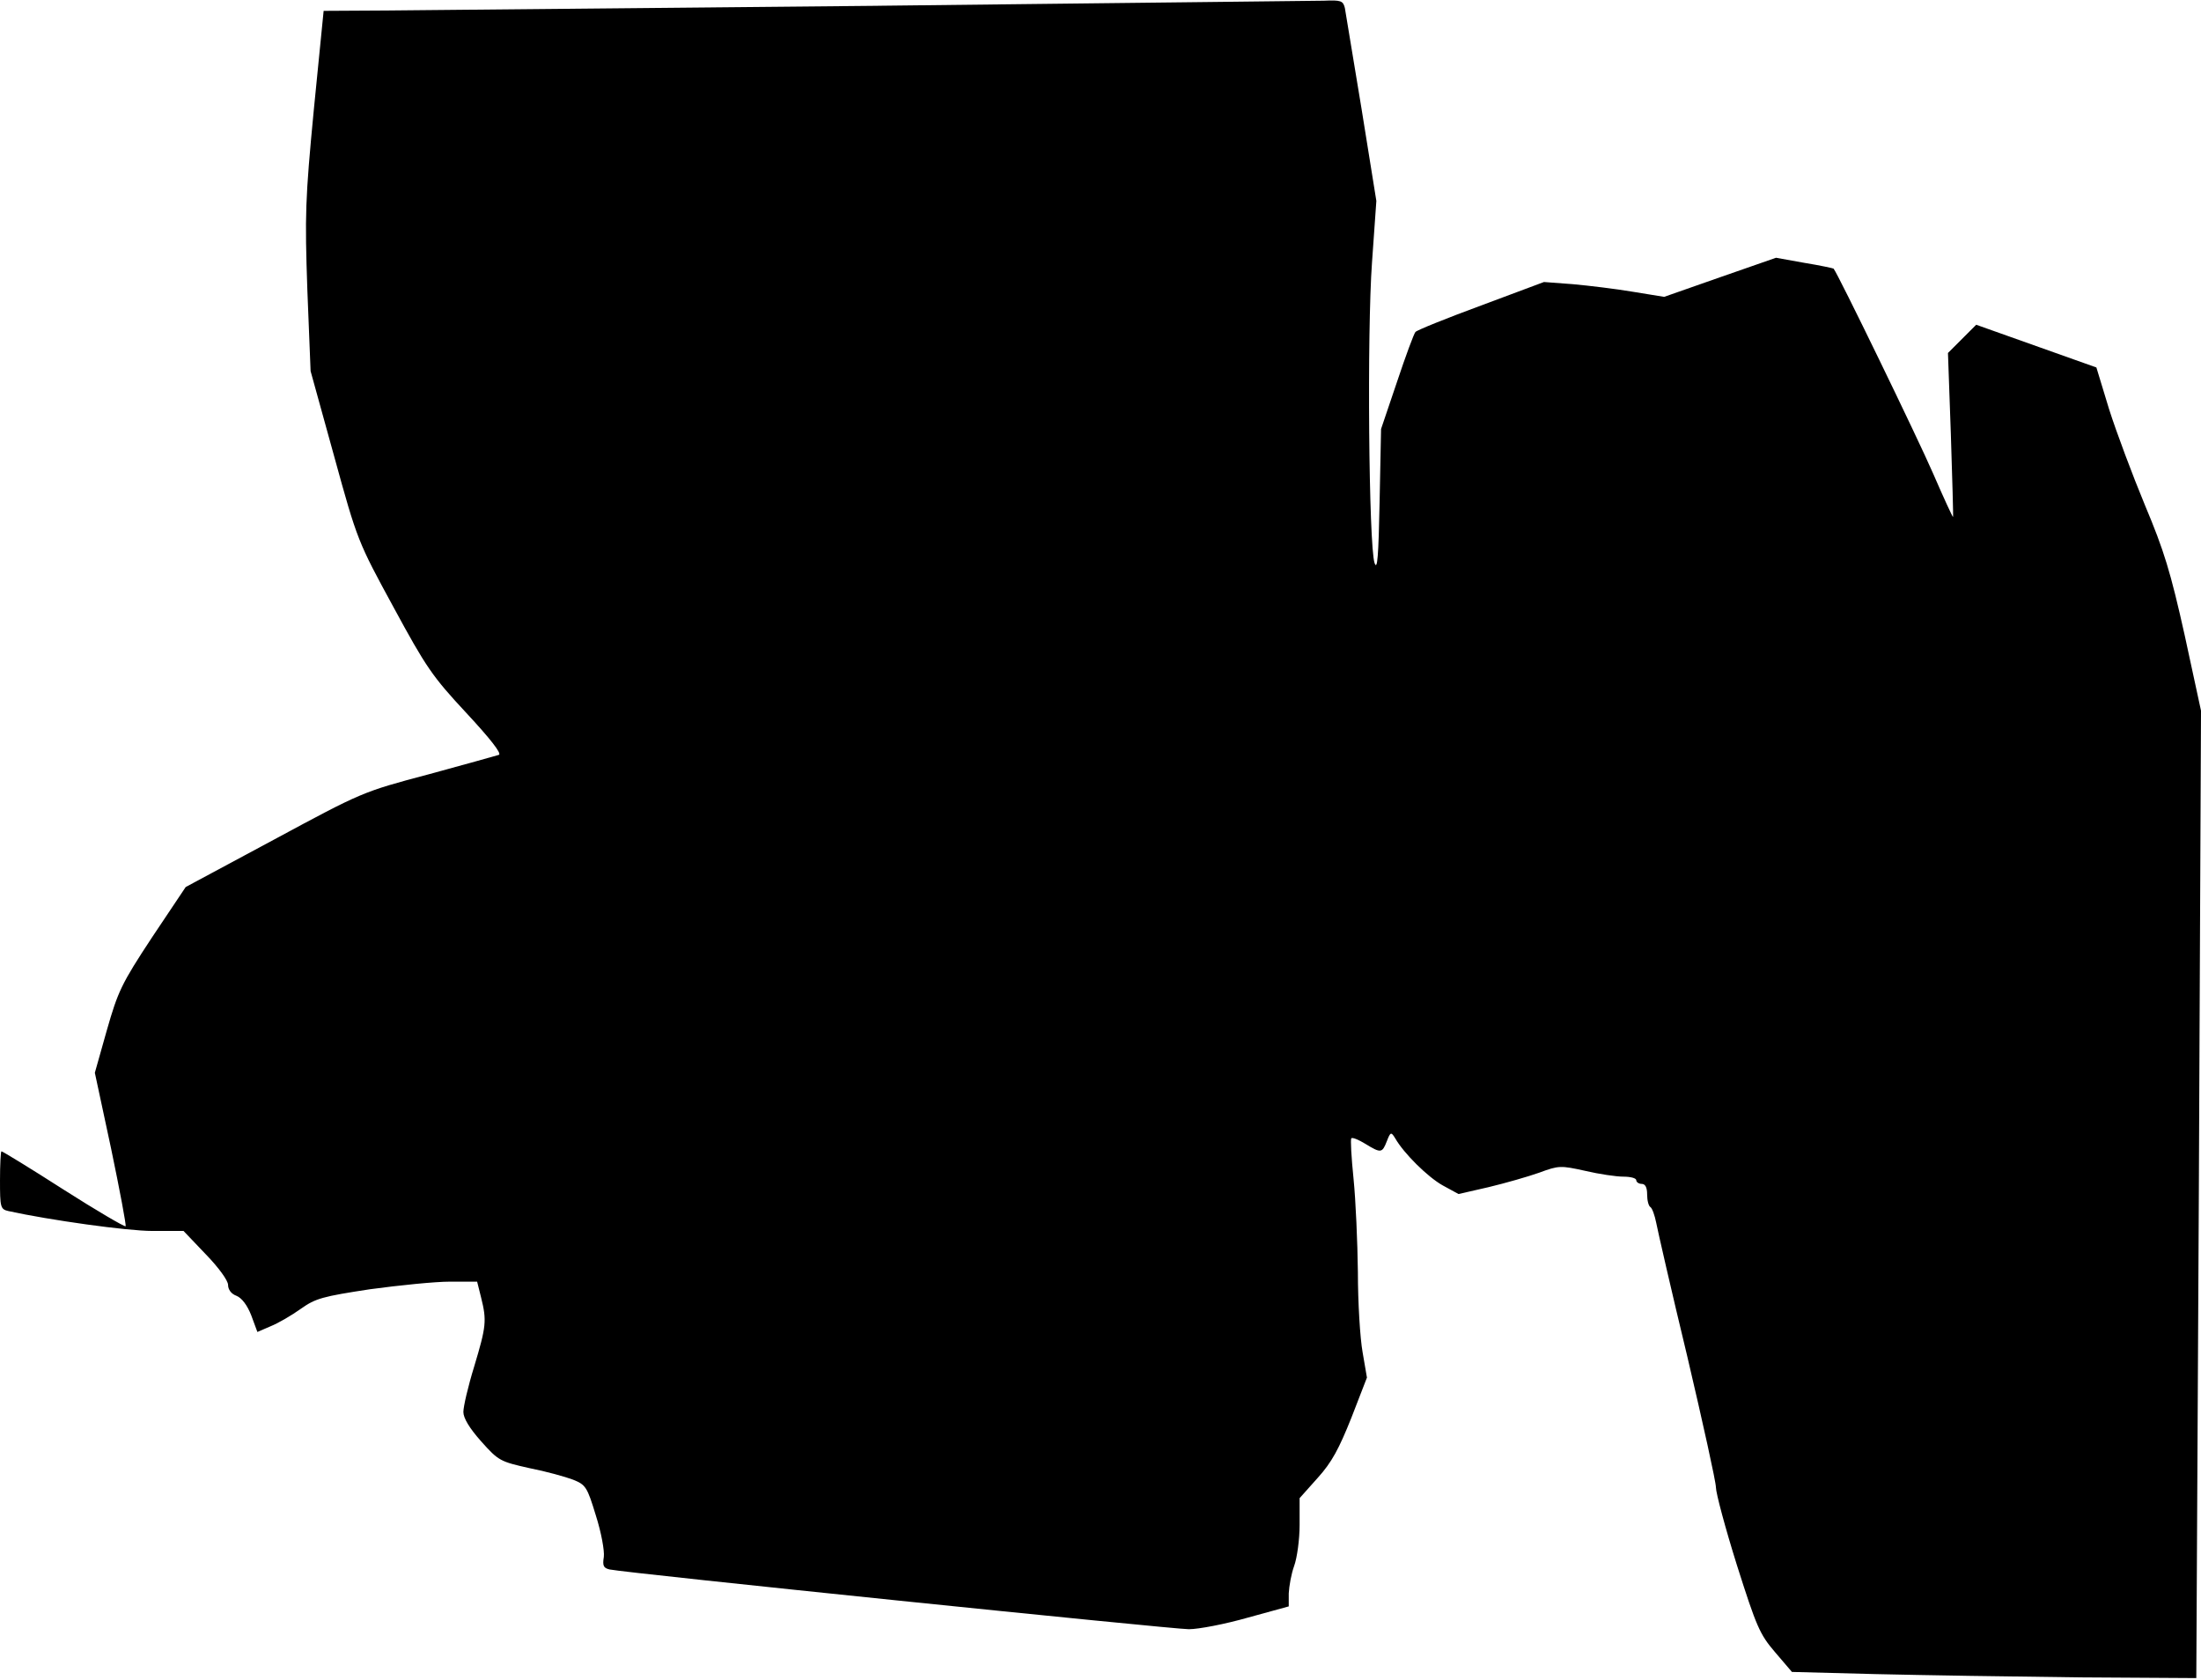 <?xml version="1.0" standalone="no"?>
<!DOCTYPE svg PUBLIC "-//W3C//DTD SVG 20010904//EN"
 "http://www.w3.org/TR/2001/REC-SVG-20010904/DTD/svg10.dtd">
<svg version="1.0" xmlns="http://www.w3.org/2000/svg"
 width="608pt" height="464pt" viewBox="0 0 608 464"
 preserveAspectRatio="xMidYMid meet">
<g transform="translate(0,464) scale(0.1,-0.1)"
fill="#000000" stroke="none">
<path fill="#000000" stroke="none" d="M2425 4624 c-649 -6 -1259 -12 -1356
-13 l-175 -1 -27 -272 c-24 -250 -25 -292 -18 -498 l9 -225 65 -235 c64 -233
66 -237 164 -417 90 -166 107 -191 201 -292 66 -71 99 -113 90 -116 -7 -2 -95
-27 -195 -54 -181 -48 -183 -49 -426 -180 l-244 -131 -93 -139 c-85 -129 -94
-149 -125 -257 l-33 -117 45 -210 c24 -115 42 -211 40 -214 -3 -2 -80 43 -171
101 -92 59 -169 106 -172 106 -2 0 -4 -36 -4 -80 0 -74 1 -80 23 -85 114 -25
328 -55 398 -55 l86 0 61 -64 c36 -37 62 -73 62 -85 0 -13 9 -25 23 -30 15 -6
30 -26 41 -54 l17 -46 37 16 c20 8 58 30 83 48 41 29 60 34 191 54 81 11 180
21 221 21 l75 0 11 -44 c16 -64 14 -80 -19 -190 -17 -55 -30 -111 -30 -126 0
-17 17 -45 49 -81 48 -54 53 -56 133 -74 46 -9 100 -24 121 -32 35 -14 39 -20
63 -99 15 -47 24 -97 22 -114 -4 -25 -1 -31 16 -35 47 -10 1555 -165 1600
-165 27 0 100 14 163 32 l113 31 0 36 c1 20 7 54 15 76 8 22 15 73 15 113 l0
74 50 56 c39 43 59 81 93 166 l43 111 -12 70 c-7 39 -13 138 -13 221 -1 83 -6
199 -12 258 -6 59 -9 110 -6 112 3 3 20 -4 38 -15 44 -27 47 -26 60 7 10 26
12 26 23 8 24 -42 90 -107 131 -130 l44 -24 83 19 c46 11 109 29 140 40 54 20
59 20 127 5 38 -9 86 -16 105 -16 20 0 36 -4 36 -10 0 -5 7 -10 15 -10 10 0
15 -10 15 -29 0 -17 4 -32 9 -35 5 -3 12 -23 16 -43 4 -21 42 -188 86 -370 43
-183 79 -346 79 -361 0 -16 26 -113 58 -215 54 -170 63 -191 105 -240 l47 -55
232 -6 c128 -3 380 -7 559 -9 l326 -2 7 1336 6 1336 -45 208 c-39 175 -57 234
-110 360 -34 82 -79 202 -99 265 l-35 115 -166 59 -166 59 -39 -39 -39 -39 8
-225 c4 -124 7 -226 6 -228 -1 -1 -26 53 -55 120 -42 97 -264 554 -275 566 -1
1 -38 9 -81 16 l-78 14 -155 -54 -154 -54 -86 14 c-47 8 -122 17 -166 21 l-80
6 -174 -65 c-95 -35 -177 -68 -181 -73 -4 -4 -27 -66 -51 -138 l-44 -130 -4
-200 c-3 -150 -6 -193 -14 -170 -16 49 -21 638 -7 830 l12 170 -41 255 c-23
140 -44 265 -46 278 -5 20 -11 22 -58 20 -28 0 -583 -7 -1232 -14z"/>
</g>
</svg>
